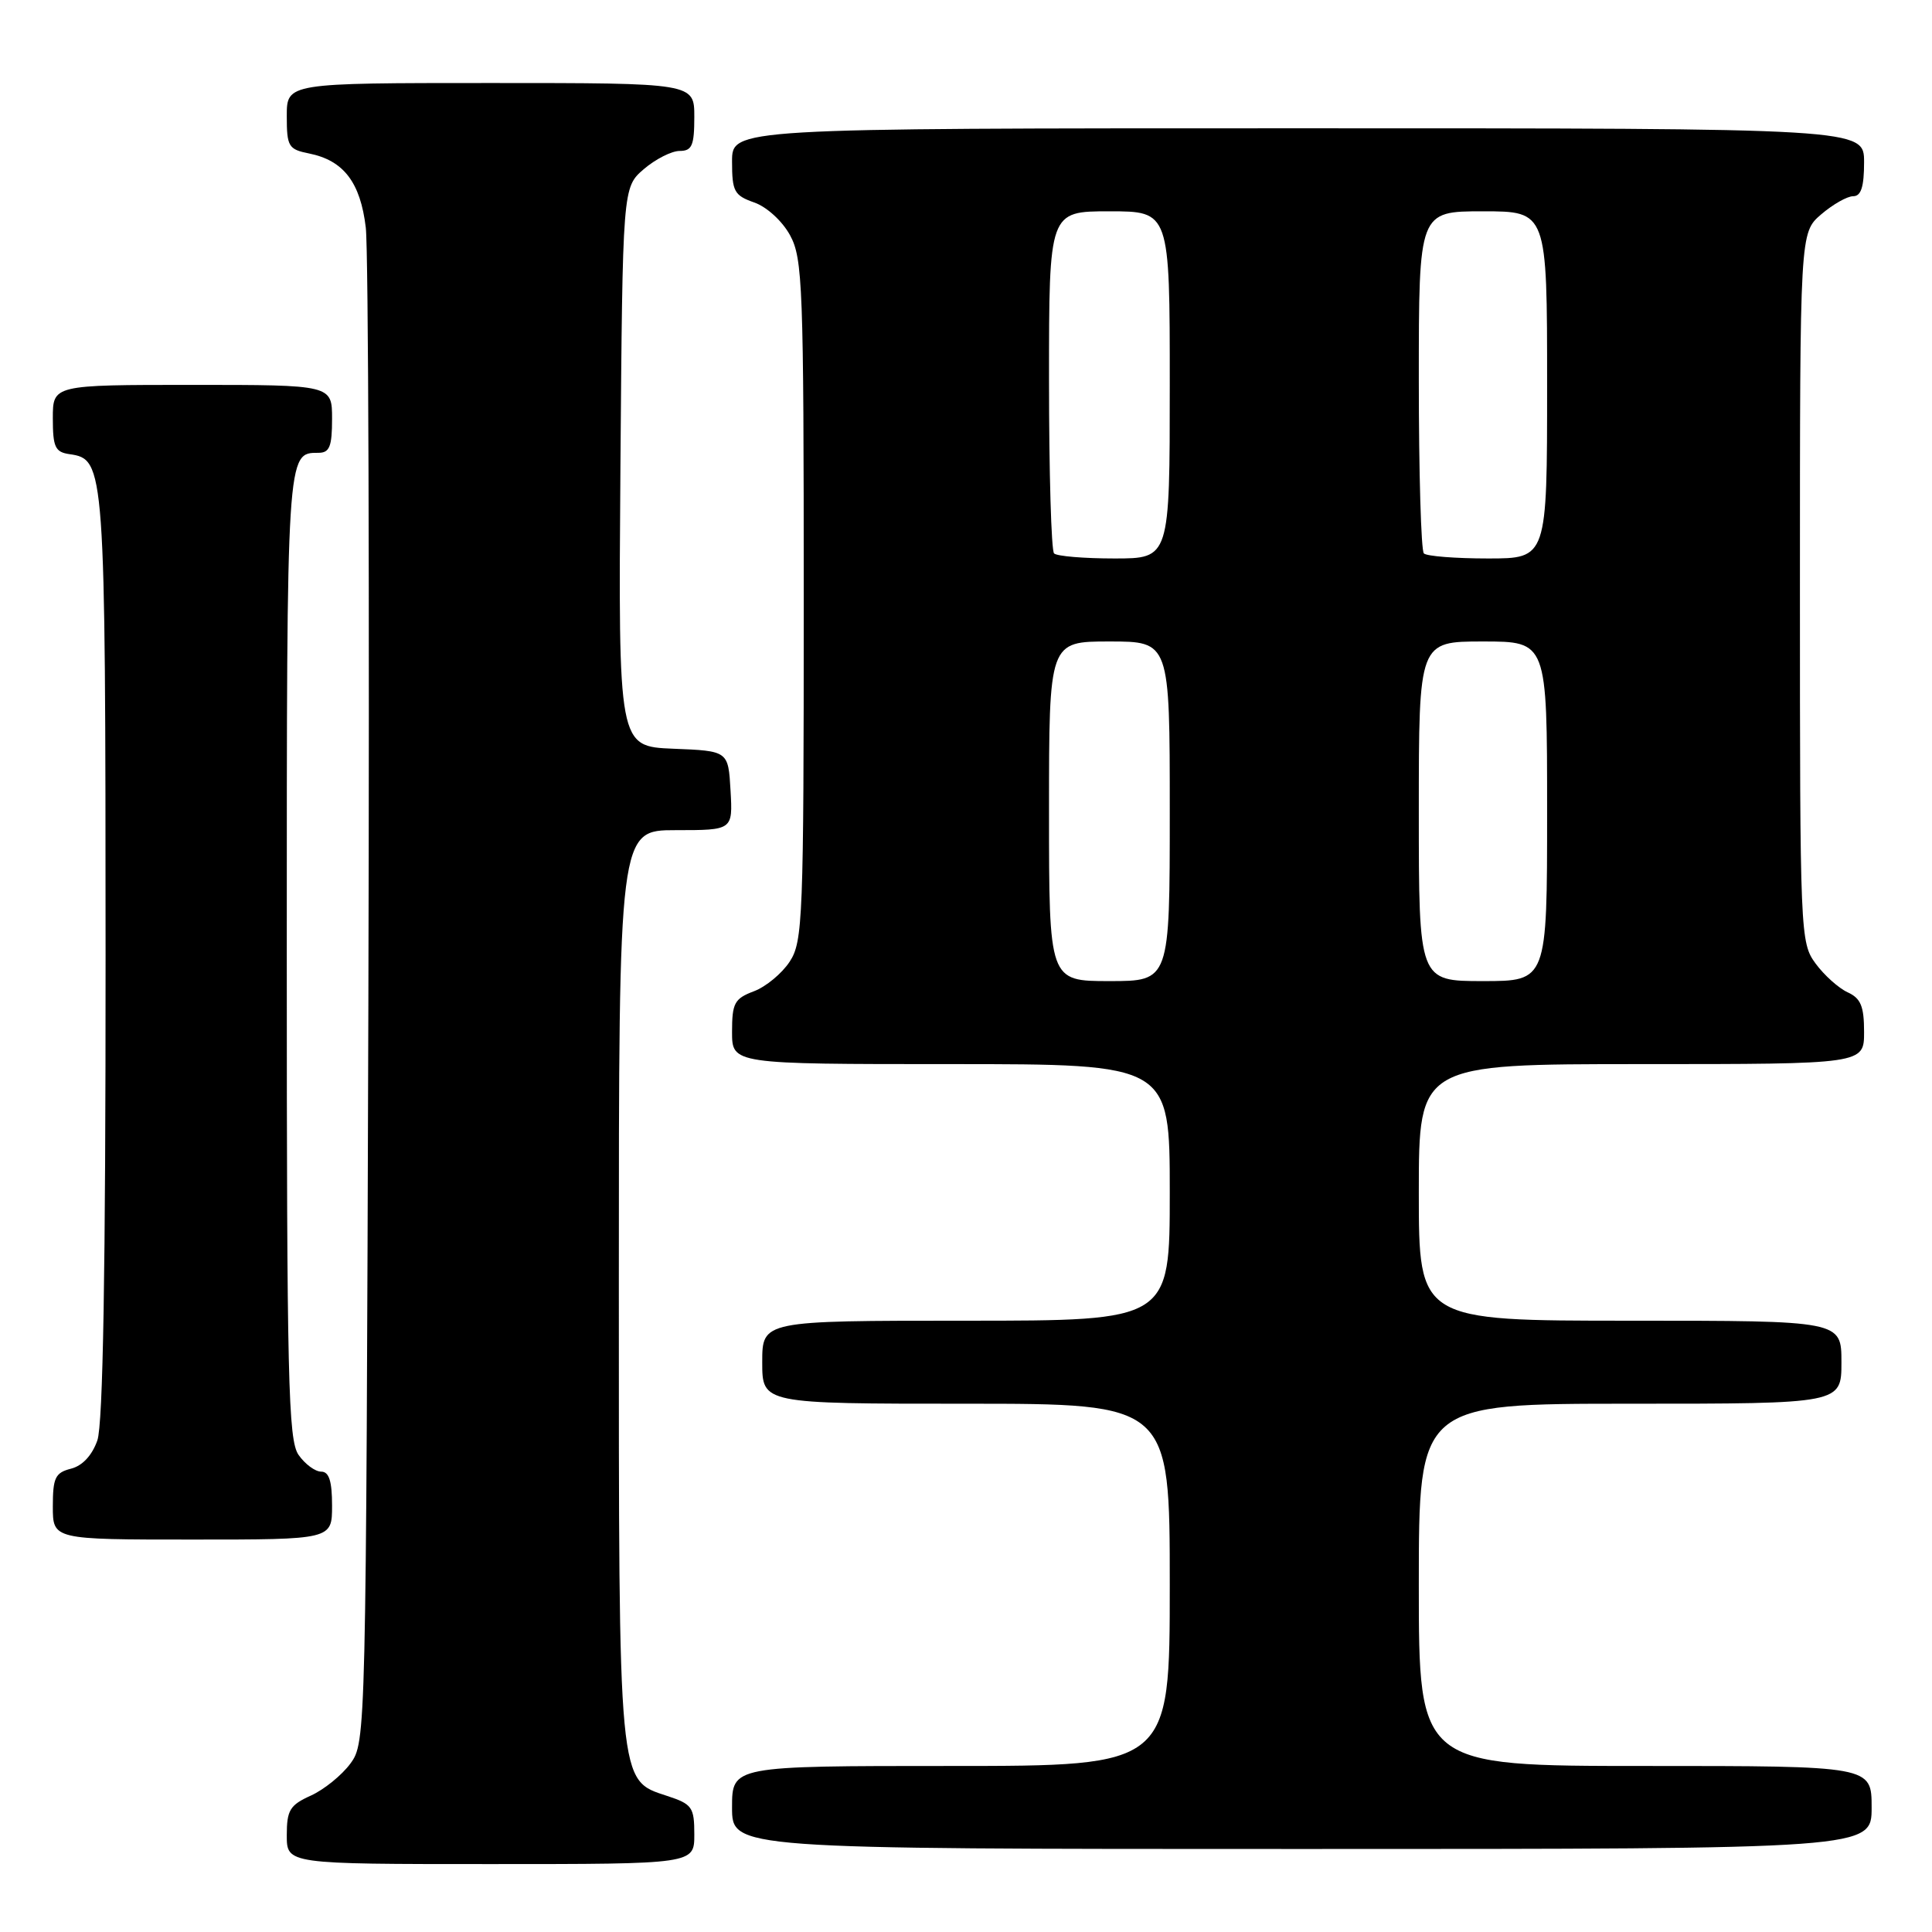 <?xml version="1.0" encoding="UTF-8" standalone="no"?>
<!DOCTYPE svg PUBLIC "-//W3C//DTD SVG 1.1//EN" "http://www.w3.org/Graphics/SVG/1.1/DTD/svg11.dtd" >
<svg xmlns="http://www.w3.org/2000/svg" xmlns:xlink="http://www.w3.org/1999/xlink" version="1.1" viewBox="0 0 256 256">
 <g >
 <path fill="currentColor"
d=" M 92.00 243.08 C 92.00 239.46 91.72 239.06 88.40 237.97 C 81.88 235.82 82.00 237.06 82.00 170.03 C 82.00 110.00 82.00 110.00 89.55 110.00 C 97.10 110.00 97.10 110.00 96.80 104.75 C 96.50 99.50 96.50 99.50 89.21 99.21 C 81.93 98.91 81.93 98.91 82.21 61.87 C 82.50 24.83 82.50 24.83 85.31 22.41 C 86.85 21.09 88.99 20.00 90.06 20.00 C 91.69 20.00 92.00 19.29 92.00 15.50 C 92.00 11.00 92.00 11.00 65.00 11.00 C 38.00 11.00 38.00 11.00 38.00 15.38 C 38.00 19.43 38.22 19.79 40.97 20.34 C 45.53 21.26 47.76 24.16 48.47 30.17 C 48.82 33.10 48.97 79.45 48.81 133.18 C 48.50 230.16 48.49 230.87 46.43 233.68 C 45.29 235.23 42.93 237.14 41.18 237.93 C 38.41 239.18 38.00 239.86 38.00 243.18 C 38.00 247.00 38.00 247.00 65.00 247.00 C 92.00 247.00 92.00 247.00 92.00 243.08 Z  M 248.00 239.50 C 248.00 234.00 248.00 234.00 218.00 234.00 C 188.00 234.00 188.00 234.00 188.00 210.00 C 188.00 186.00 188.00 186.00 216.00 186.00 C 244.00 186.00 244.00 186.00 244.00 180.50 C 244.00 175.00 244.00 175.00 216.00 175.00 C 188.00 175.00 188.00 175.00 188.00 158.00 C 188.00 141.00 188.00 141.00 217.50 141.00 C 247.00 141.00 247.00 141.00 247.00 136.74 C 247.00 133.33 246.56 132.28 244.83 131.49 C 243.63 130.94 241.72 129.23 240.58 127.68 C 238.54 124.91 238.50 123.87 238.50 77.84 C 238.50 30.83 238.50 30.83 241.31 28.41 C 242.85 27.09 244.76 26.00 245.56 26.00 C 246.60 26.00 247.00 24.76 247.00 21.50 C 247.00 17.00 247.00 17.00 172.00 17.00 C 97.00 17.00 97.00 17.00 97.00 21.40 C 97.00 25.37 97.29 25.90 99.94 26.83 C 101.60 27.41 103.66 29.29 104.69 31.18 C 106.36 34.25 106.50 37.93 106.50 79.54 C 106.50 121.74 106.38 124.77 104.64 127.42 C 103.62 128.98 101.49 130.75 99.89 131.35 C 97.32 132.32 97.00 132.92 97.00 136.72 C 97.00 141.00 97.00 141.00 126.00 141.00 C 155.00 141.00 155.00 141.00 155.00 158.00 C 155.00 175.00 155.00 175.00 128.00 175.00 C 101.00 175.00 101.00 175.00 101.00 180.50 C 101.00 186.00 101.00 186.00 128.00 186.00 C 155.00 186.00 155.00 186.00 155.00 210.00 C 155.00 234.00 155.00 234.00 126.00 234.00 C 97.00 234.00 97.00 234.00 97.00 239.50 C 97.00 245.00 97.00 245.00 172.50 245.00 C 248.00 245.00 248.00 245.00 248.00 239.50 Z  M 44.00 199.50 C 44.00 196.25 43.60 195.00 42.56 195.00 C 41.76 195.00 40.41 194.00 39.56 192.78 C 38.19 190.82 38.00 182.85 38.00 126.48 C 38.00 59.62 37.98 60.00 42.20 60.00 C 43.67 60.00 44.00 59.17 44.00 55.50 C 44.00 51.00 44.00 51.00 25.50 51.00 C 7.00 51.00 7.00 51.00 7.00 55.43 C 7.00 59.25 7.31 59.91 9.22 60.18 C 13.91 60.85 13.97 61.62 13.99 126.60 C 14.00 168.49 13.65 188.69 12.90 190.86 C 12.20 192.85 10.92 194.23 9.40 194.61 C 7.32 195.14 7.00 195.81 7.00 199.61 C 7.00 204.00 7.00 204.00 25.50 204.00 C 44.00 204.00 44.00 204.00 44.00 199.50 Z  M 139.00 107.50 C 139.00 85.00 139.00 85.00 147.00 85.00 C 155.00 85.00 155.00 85.00 155.00 107.50 C 155.00 130.00 155.00 130.00 147.00 130.00 C 139.00 130.00 139.00 130.00 139.00 107.50 Z  M 188.00 107.50 C 188.00 85.00 188.00 85.00 196.50 85.00 C 205.00 85.00 205.00 85.00 205.00 107.50 C 205.00 130.00 205.00 130.00 196.50 130.00 C 188.00 130.00 188.00 130.00 188.00 107.50 Z  M 139.67 73.33 C 139.30 72.97 139.00 62.62 139.00 50.33 C 139.00 28.00 139.00 28.00 147.00 28.00 C 155.00 28.00 155.00 28.00 155.00 51.00 C 155.00 74.00 155.00 74.00 147.67 74.00 C 143.63 74.00 140.03 73.70 139.67 73.33 Z  M 188.67 73.33 C 188.30 72.97 188.00 62.62 188.00 50.33 C 188.00 28.00 188.00 28.00 196.50 28.00 C 205.00 28.00 205.00 28.00 205.00 51.00 C 205.00 74.00 205.00 74.00 197.17 74.00 C 192.86 74.00 189.03 73.70 188.67 73.33 Z "/>
</g>
</svg>